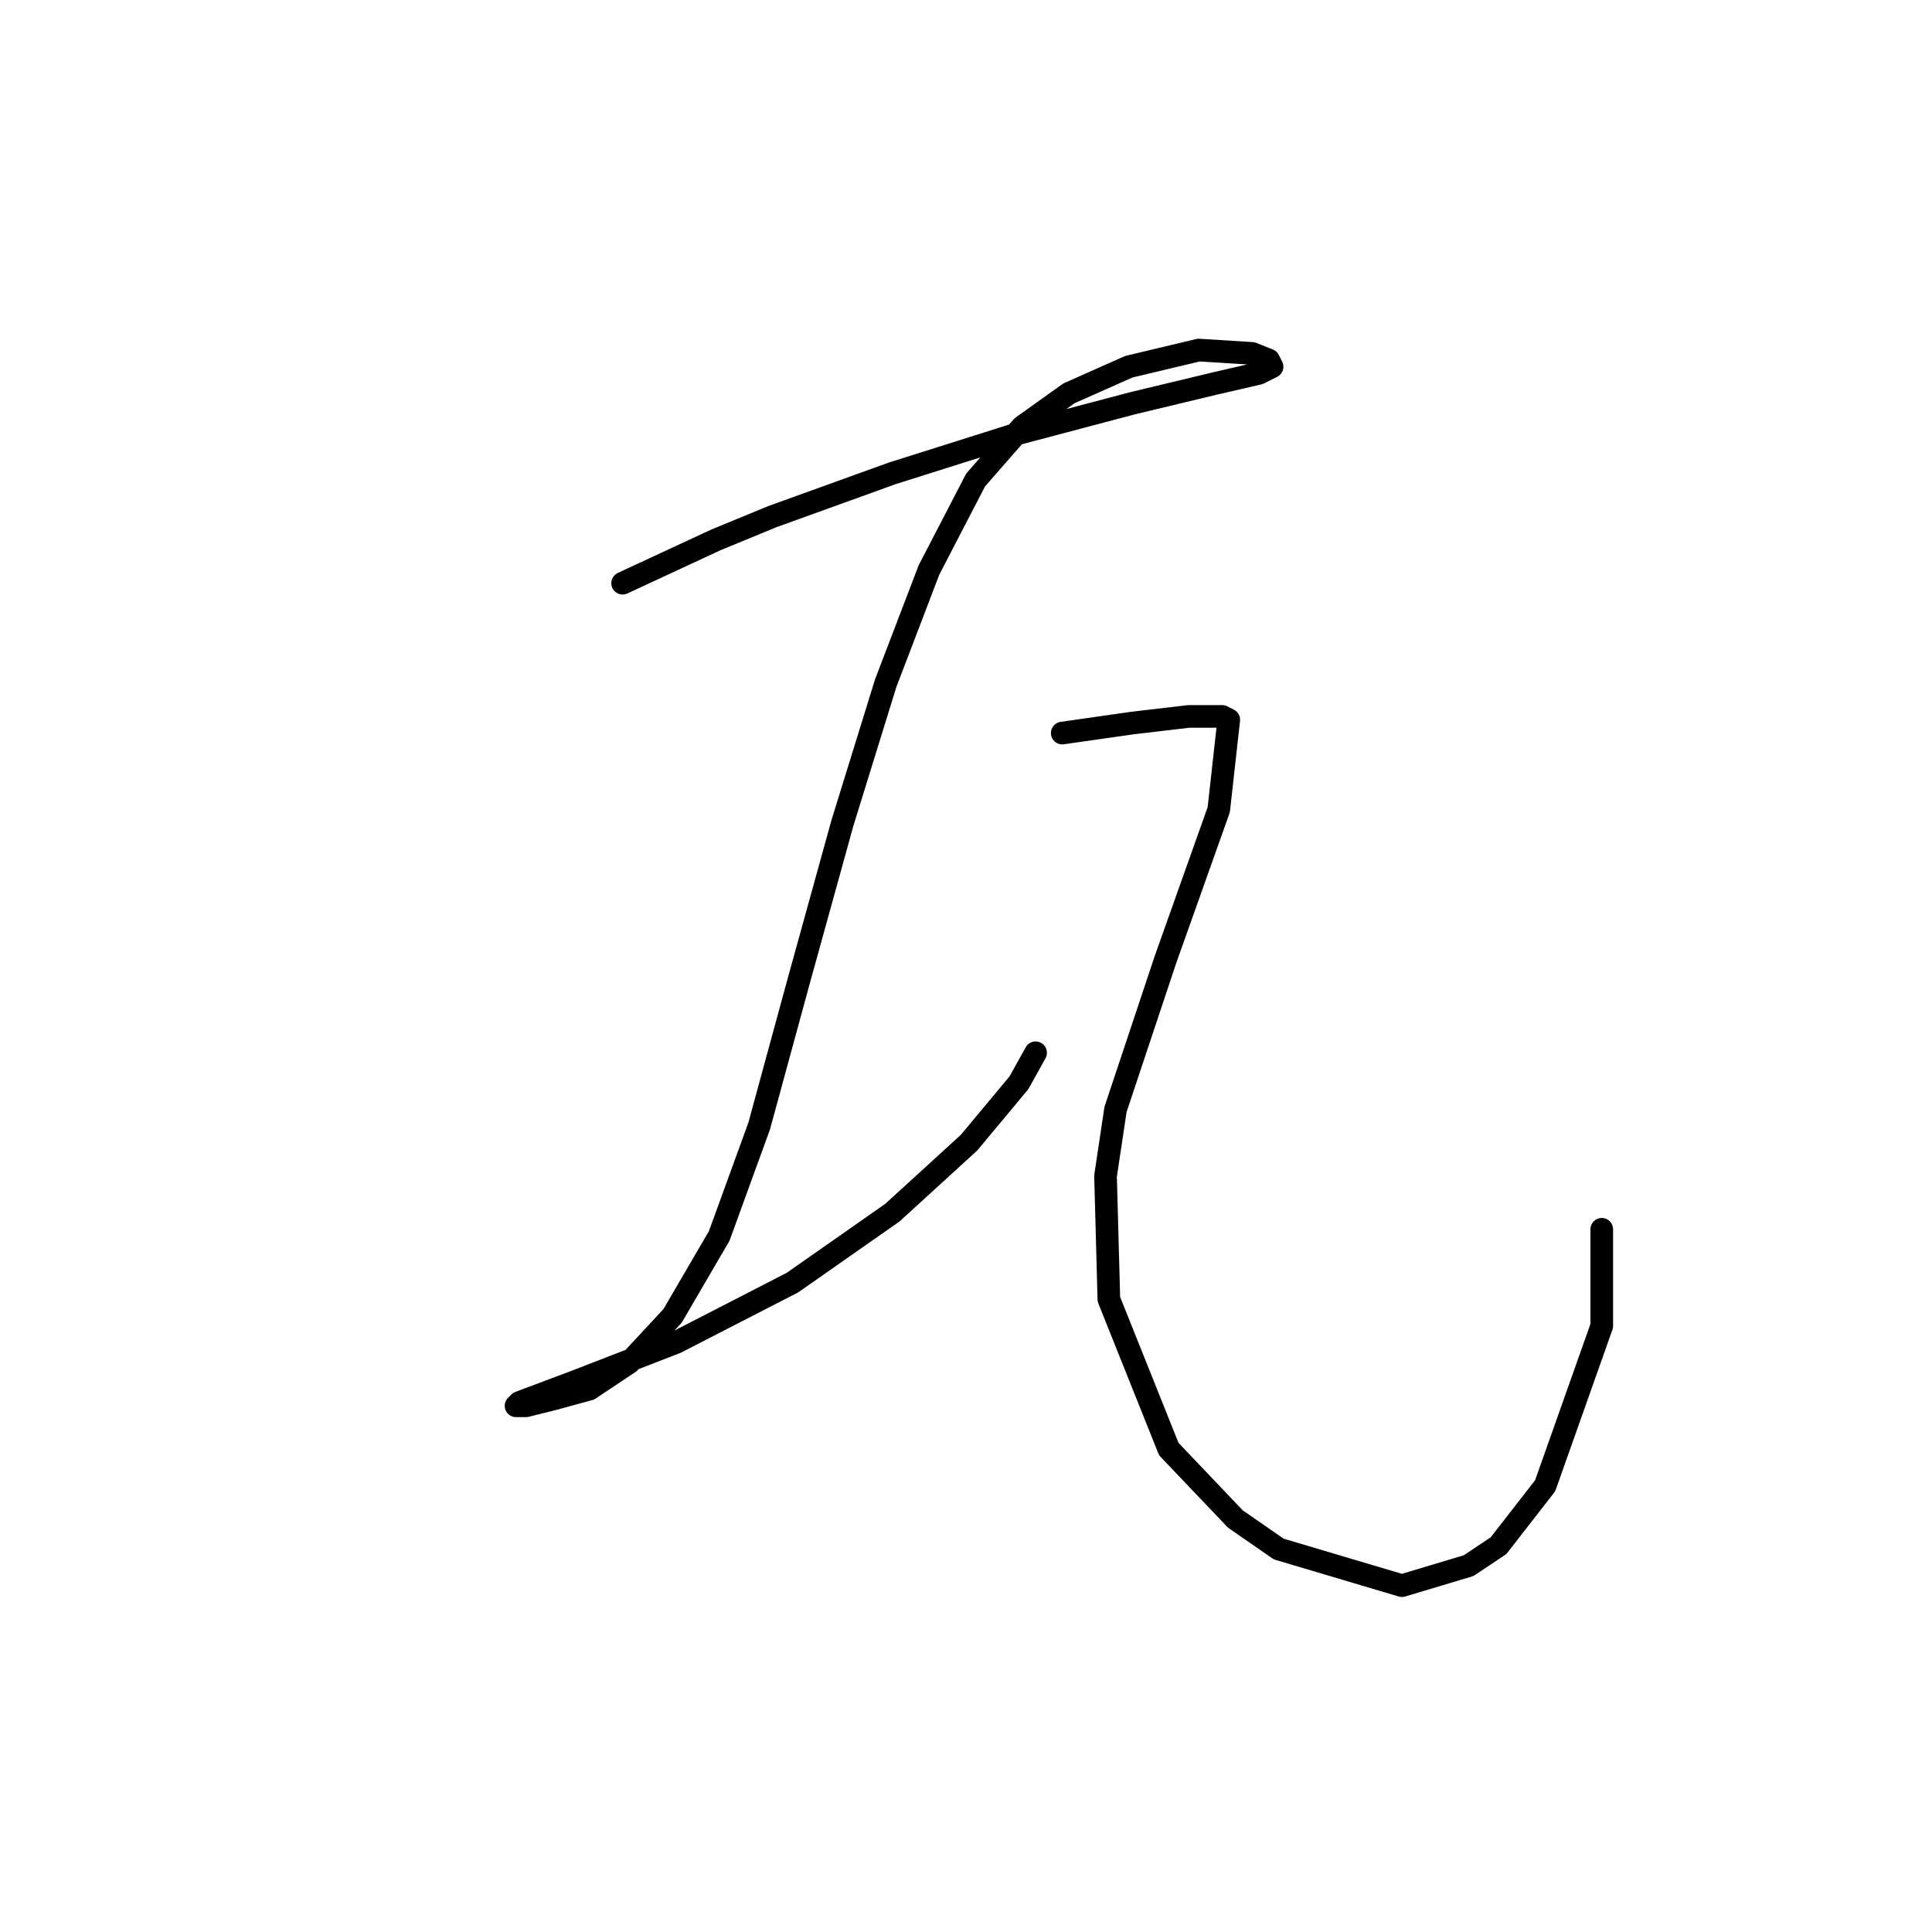 <?xml version="1.0" standalone="no"?>
    <svg width="256" height="256" xmlns="http://www.w3.org/2000/svg" version="1.1">
    <polyline stroke="black" stroke-width="3" stroke-linecap="round" fill="transparent" stroke-linejoin="round" points="82.501 77.276 94.857 71.539 102.359 68.45 118.246 62.714 135.015 57.418 150.019 53.446 161.052 50.798 166.789 49.475 168.554 48.592 168.113 47.709 165.906 46.827 158.845 46.385 149.578 48.592 141.635 52.122 135.456 56.535 129.278 63.596 123.1 75.511 117.363 90.515 111.626 109.05 105.889 129.791 100.594 149.208 95.298 163.771 89.12 174.362 83.383 180.54 78.088 184.071 73.233 185.395 69.703 186.277 68.379 186.277 68.82 185.836 75.881 183.188 89.561 177.892 105.007 169.949 118.246 160.682 128.396 151.415 135.015 143.471 137.222 139.499 137.222 139.499 " />
        <polyline stroke="black" stroke-width="3" stroke-linecap="round" fill="transparent" stroke-linejoin="round" points="140.752 97.135 150.019 95.811 157.521 94.928 161.934 94.928 162.817 95.37 161.493 107.285 154.432 127.143 147.813 147.002 146.489 155.828 146.93 172.156 154.874 192.014 163.7 201.281 169.436 205.253 185.765 210.107 194.591 207.459 198.562 204.812 204.74 196.868 212.242 175.686 212.242 162.888 212.242 162.888 " />
        </svg>